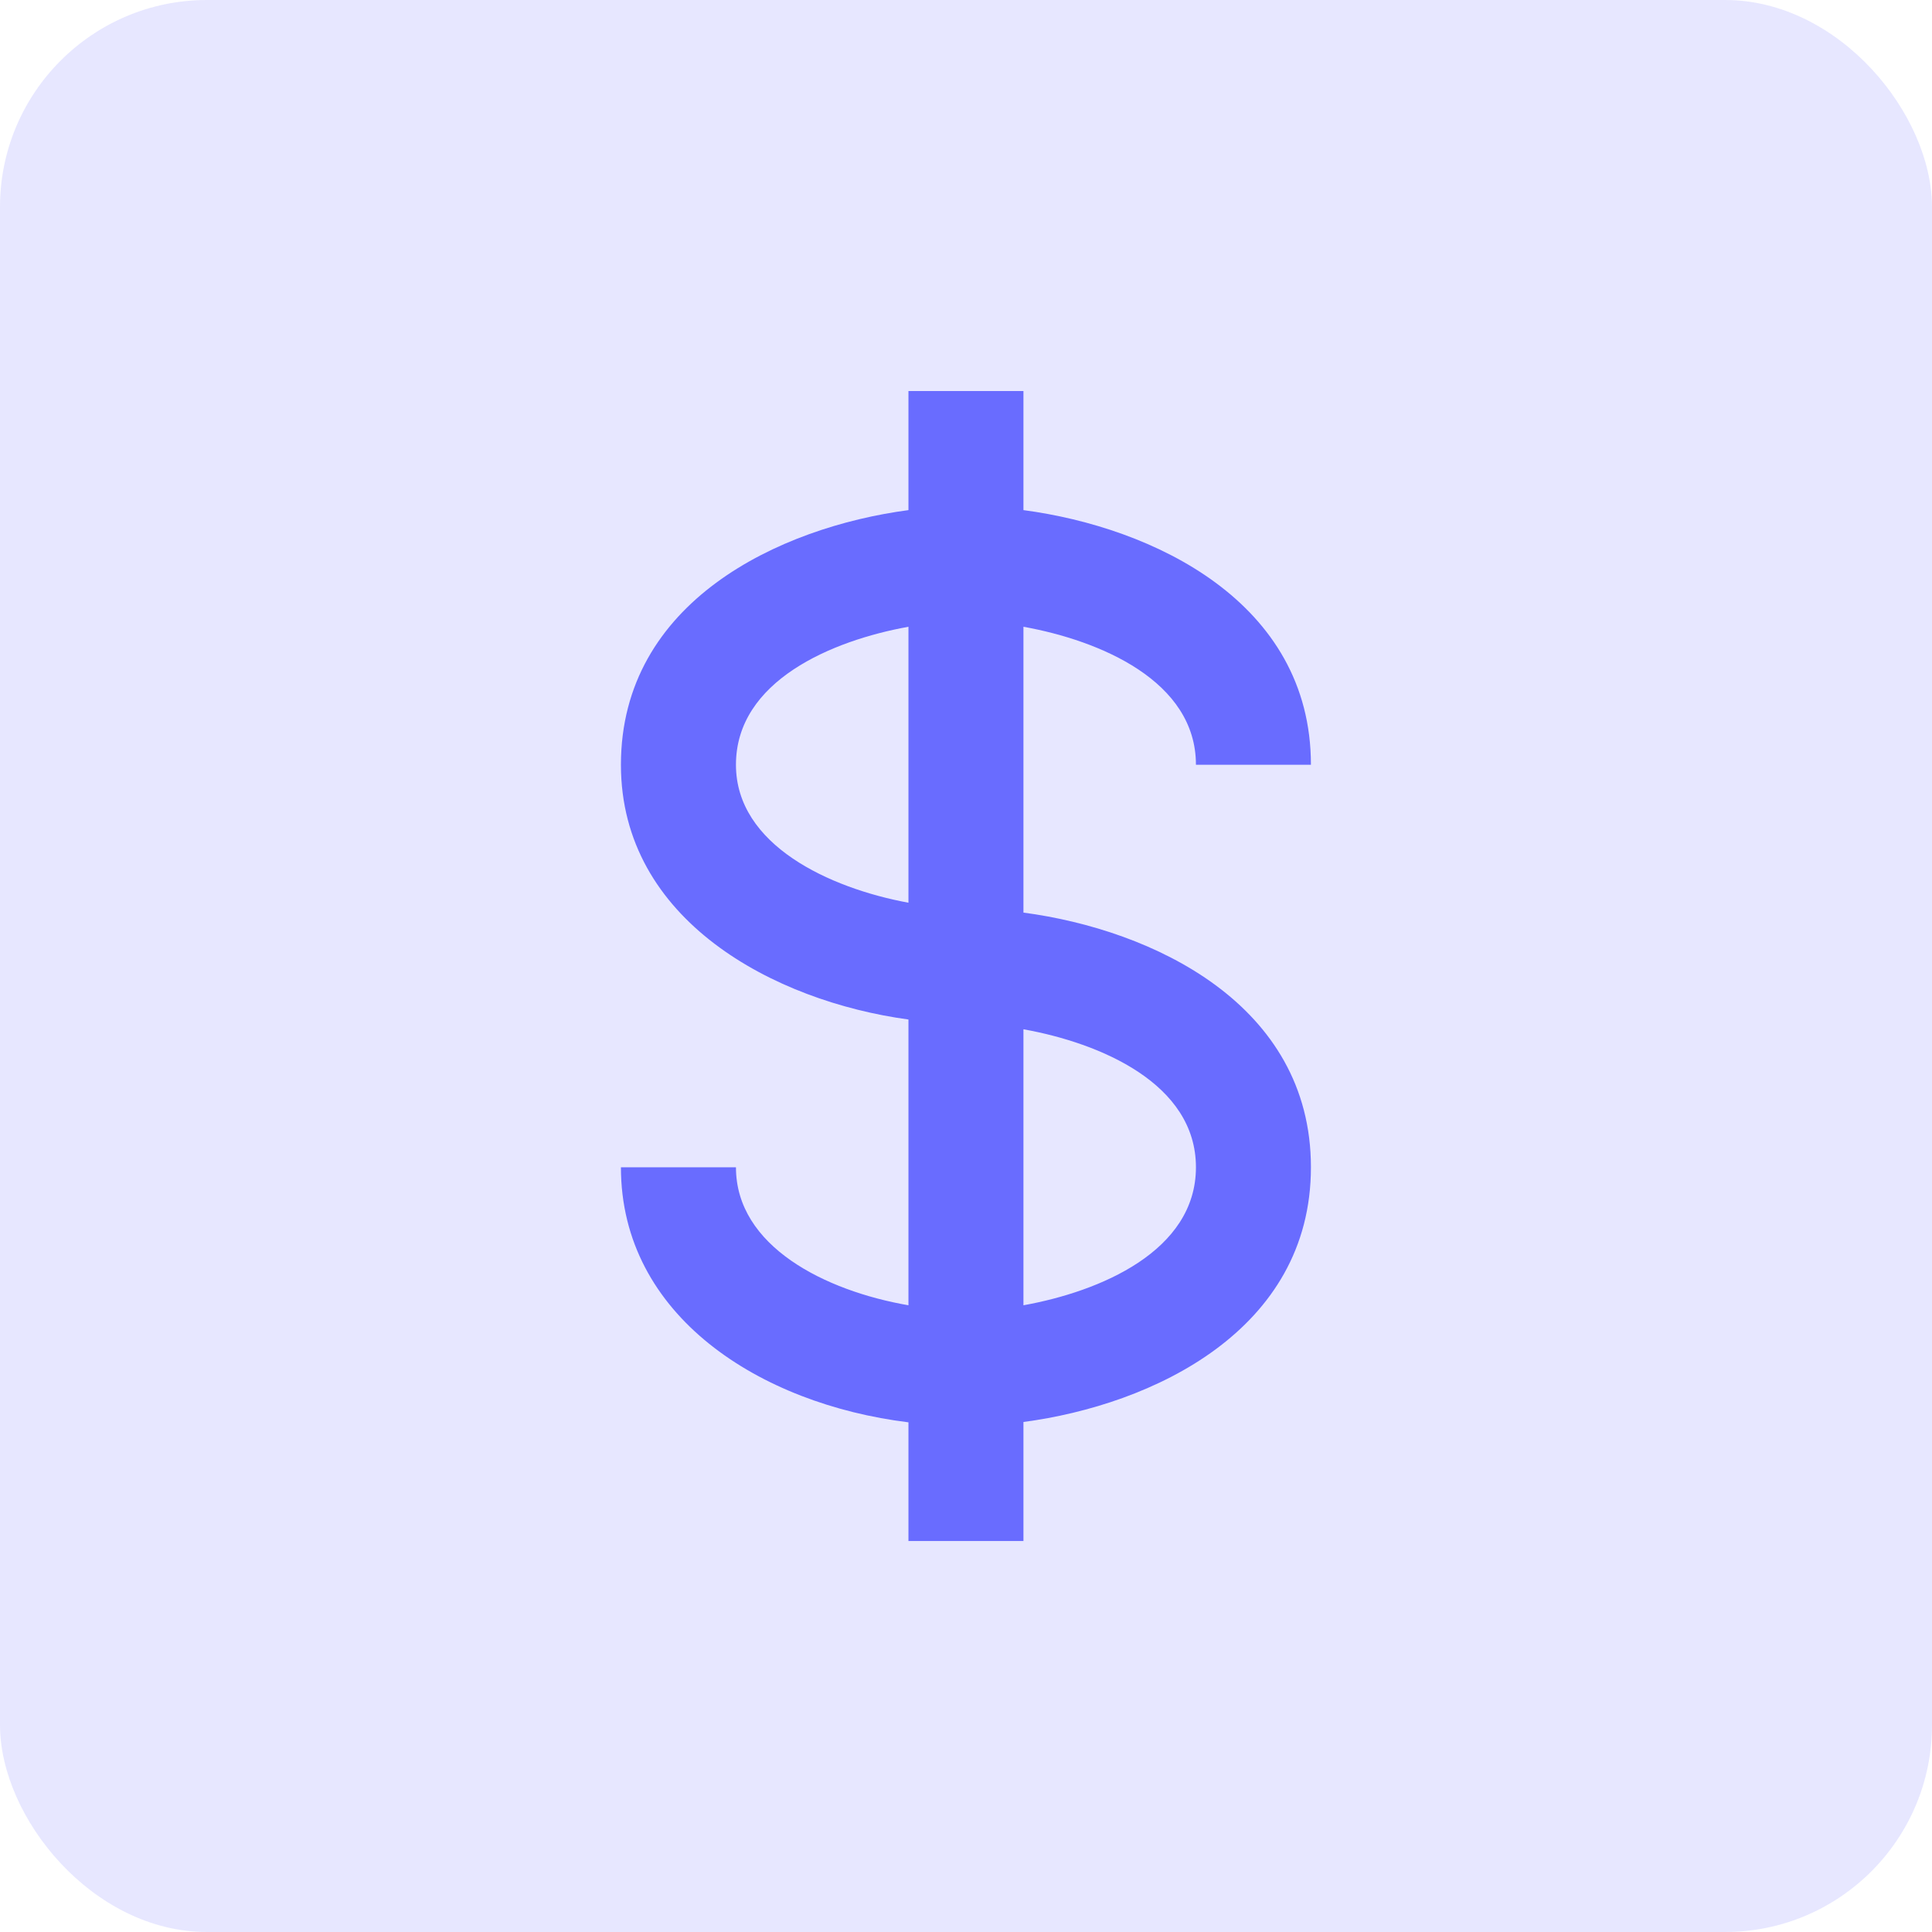 <svg width="56" height="56" viewBox="0 0 56 56" fill="none" xmlns="http://www.w3.org/2000/svg">
<rect width="56" height="56" rx="6" fill="#E7E7FF"/>
<path d="M34.665 22.167H37.998C37.998 17.439 33.407 15.282 29.665 14.786V11.334H26.332V14.786C22.59 15.282 17.998 17.439 17.998 22.167C17.998 26.677 22.442 29.022 26.332 29.551V37.834C23.919 37.416 21.332 36.127 21.332 33.834H17.998C17.998 38.149 22.04 40.699 26.332 41.227V44.667H29.665V41.217C33.407 40.721 37.998 38.562 37.998 33.834C37.998 29.106 33.407 26.949 29.665 26.452V18.167C31.882 18.566 34.665 19.736 34.665 22.167ZM21.332 22.167C21.332 19.736 24.115 18.566 26.332 18.167V26.166C24.047 25.744 21.332 24.496 21.332 22.167ZM34.665 33.834C34.665 36.266 31.882 37.436 29.665 37.834V29.834C31.882 30.232 34.665 31.402 34.665 33.834Z" fill="#696CFF"/>
</svg>

